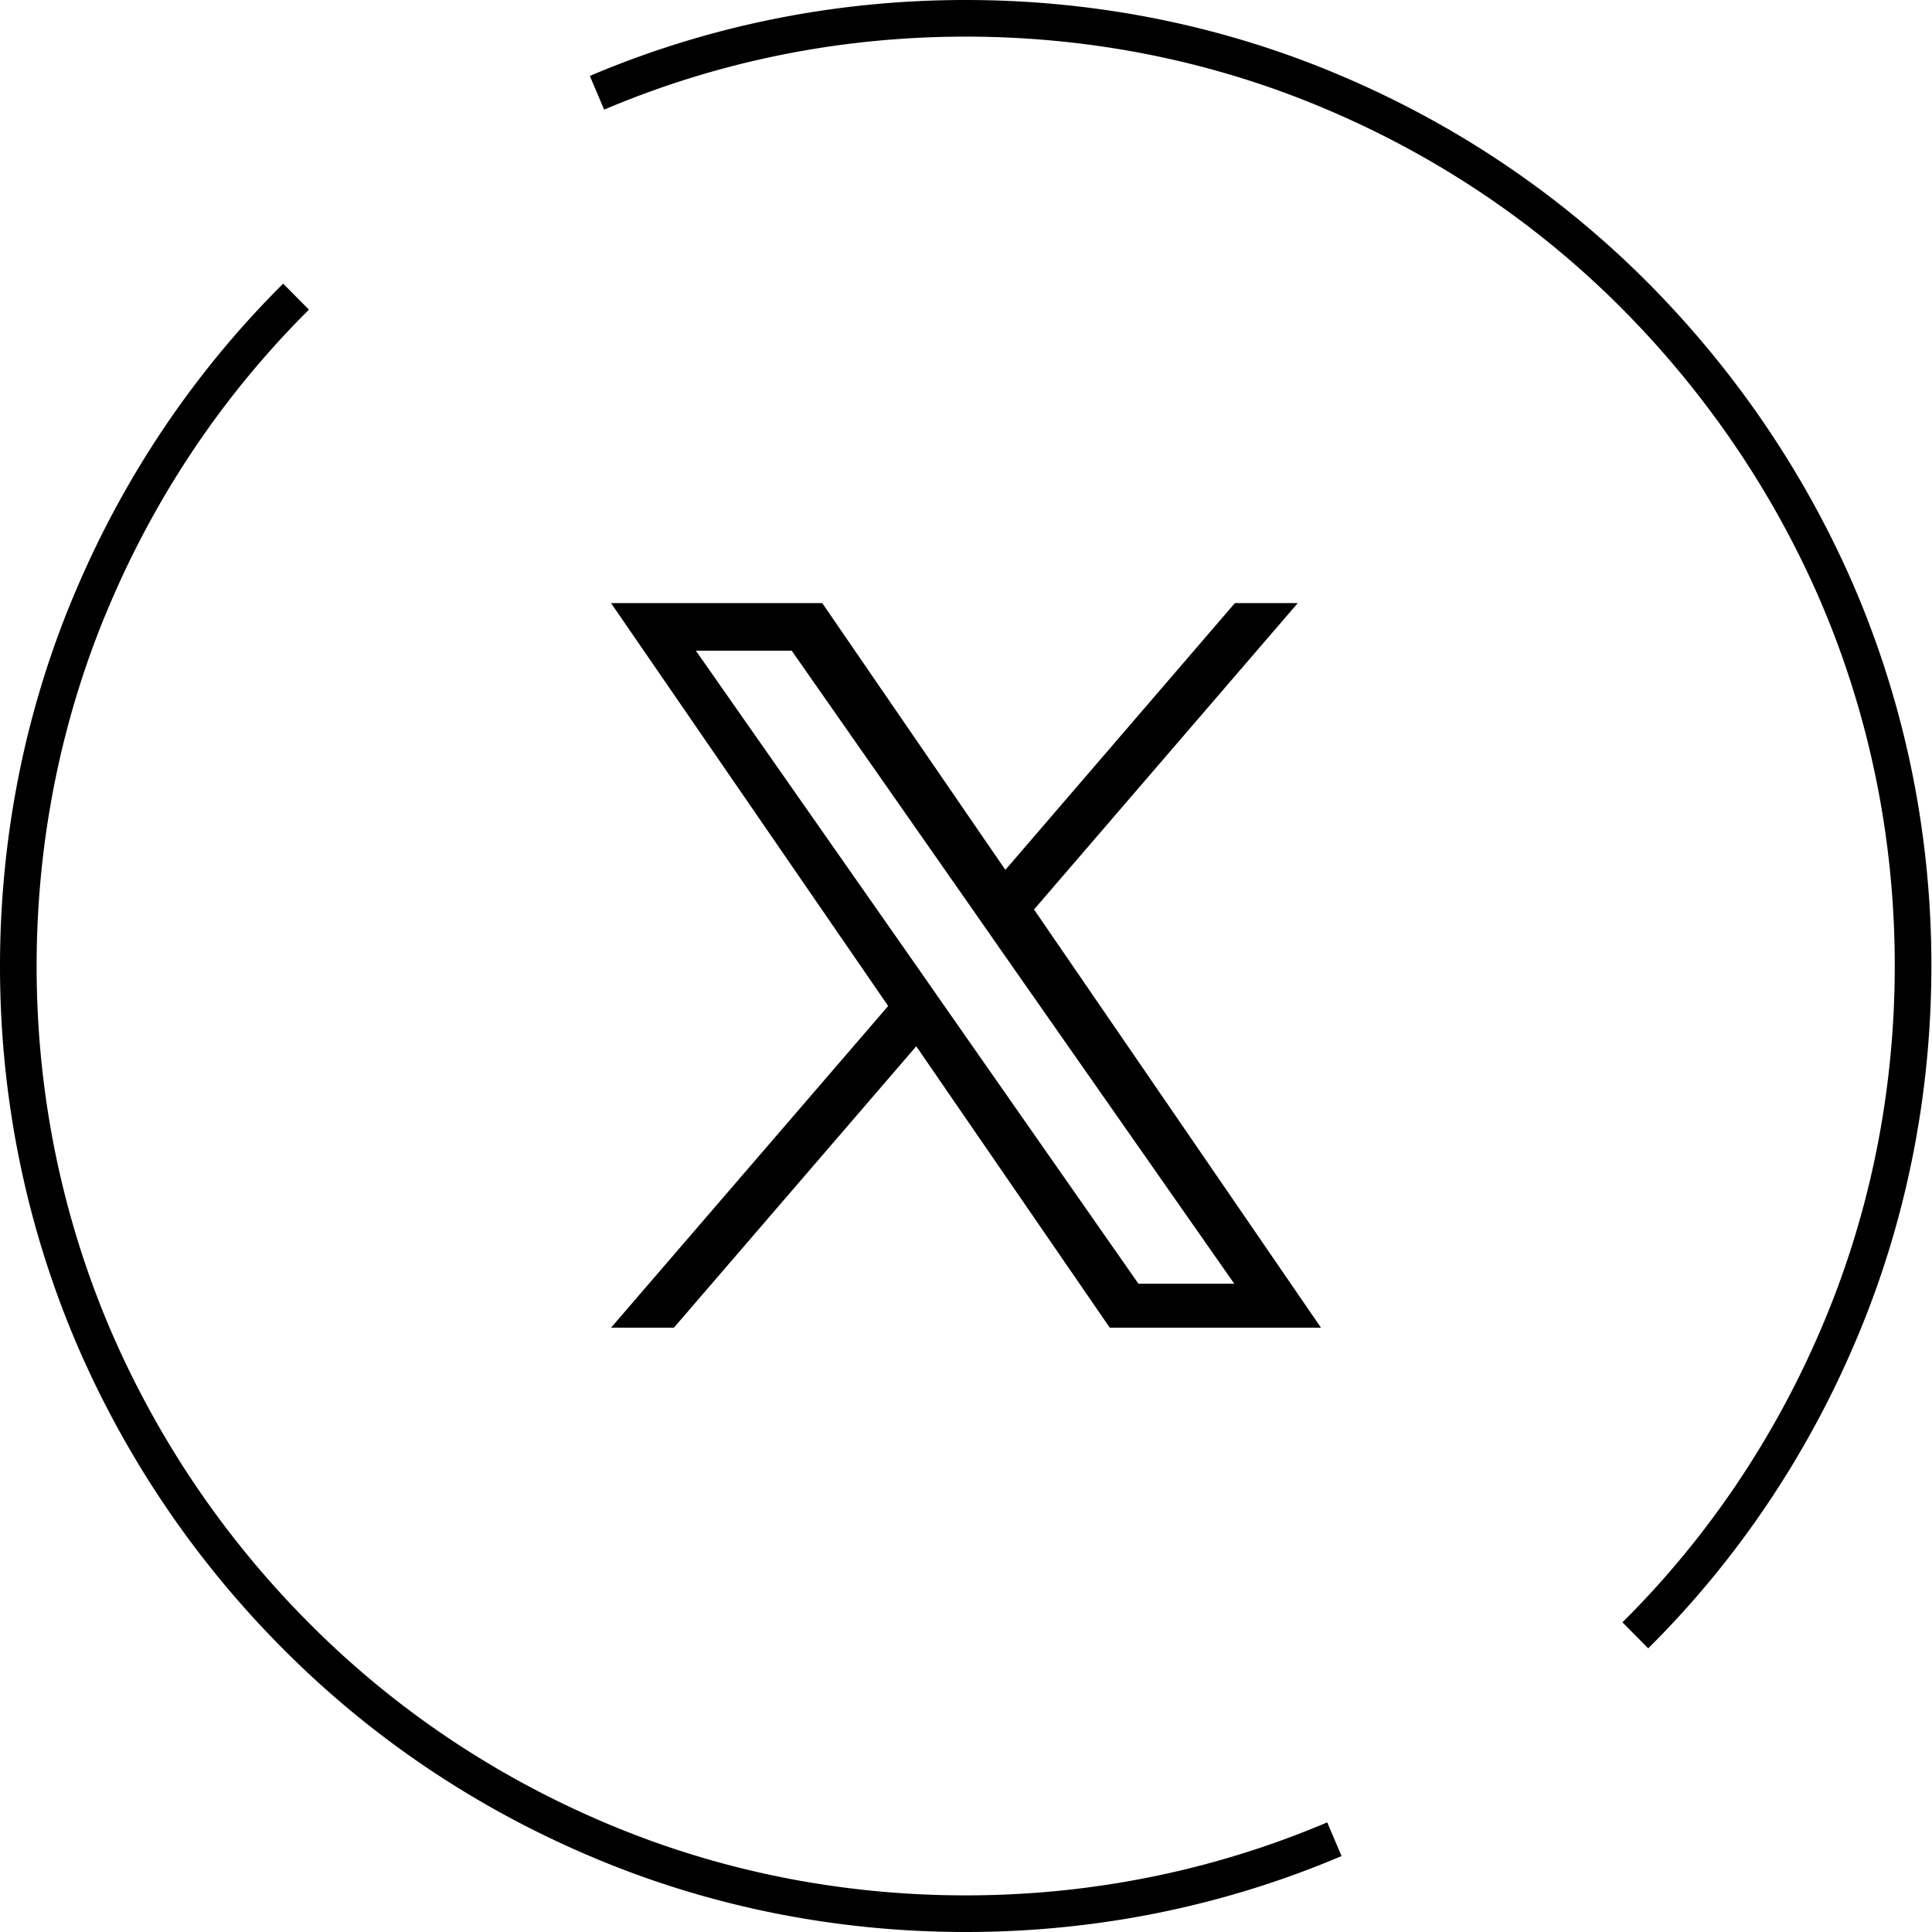 <svg data-name="レイヤー 2" xmlns="http://www.w3.org/2000/svg" viewBox="0 0 31.65 31.65"><g data-name="menu"><path d="M21.86 30.13c-1.86.79-3.9 1.22-6.04 1.22s-4.19-.43-6.04-1.22c-1.86-.79-3.53-1.92-4.93-3.33a15.72 15.72 0 0 1-3.33-4.93C.73 20.01.3 17.97.3 15.83s.43-4.19 1.22-6.04c.79-1.86 1.92-3.53 3.33-4.93m4.93-3.34C11.64.73 13.68.3 15.82.3s4.19.43 6.04 1.22c1.86.79 3.53 1.92 4.93 3.33s2.54 3.08 3.33 4.93c.79 1.86 1.22 3.9 1.22 6.04s-.43 4.19-1.22 6.04c-.79 1.86-1.92 3.53-3.33 4.93" style="fill:none;stroke:#000;stroke-miterlimit:10;stroke-width:.6px"/><path d="m16.93 14.91 4.33-5.03h-1.03l-3.76 4.37-3-4.37h-3.46l4.54 6.6-4.54 5.27h1.03l3.97-4.61 3.17 4.61h3.46l-4.7-6.85Zm-1.41 1.64-.46-.66-3.66-5.23h1.57l2.95 4.22.46.66 3.84 5.49h-1.57l-3.13-4.48Z"/></g></svg>